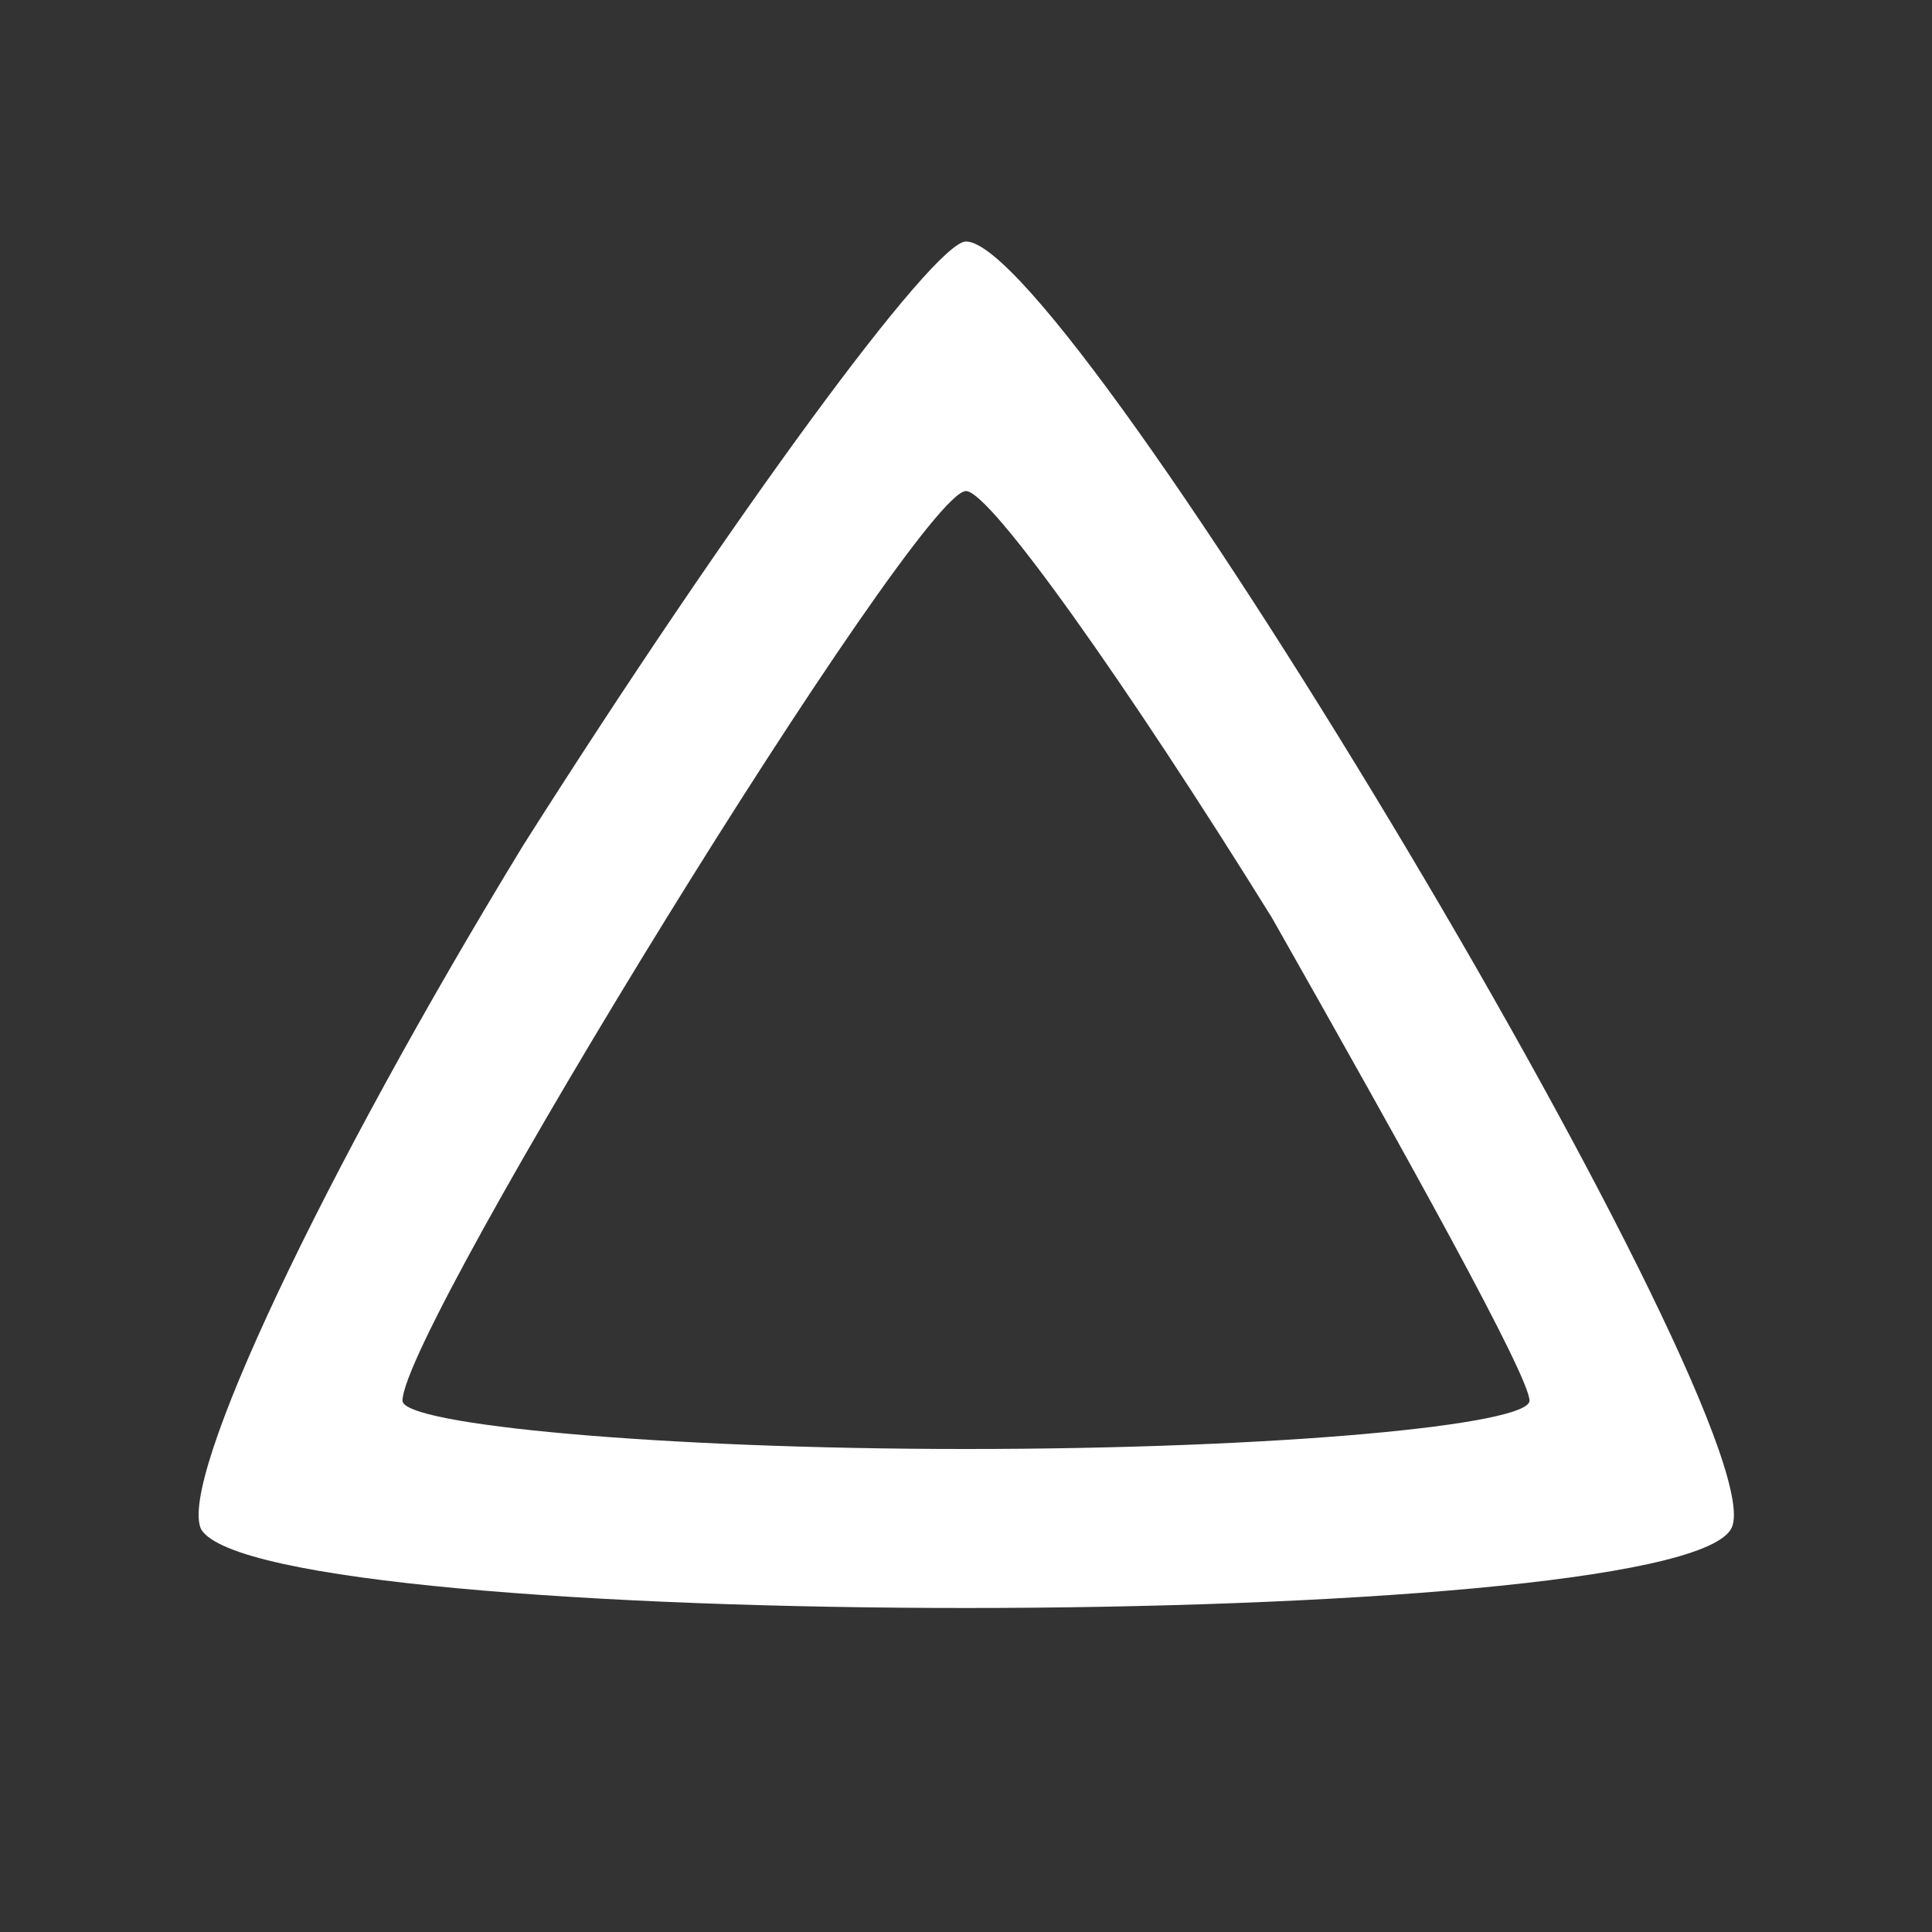 <?xml version="1.0" standalone="no"?>
<!DOCTYPE svg PUBLIC "-//W3C//DTD SVG 20010904//EN" "http://www.w3.org/TR/2001/REC-SVG-20010904/DTD/svg10.dtd">
<svg version="1.0" xmlns="http://www.w3.org/2000/svg"
    width="24pt" height="24pt" viewBox="0 0 24 24"
    preserveAspectRatio="xMidYMid meet">

    <rect x="0" y="0" width="24" height="24" fill="#333333" stroke="none"/>

    <g transform="translate(0,24) scale(0.1,-0.1)"
        fill="white" stroke="none">
        <path
            d="M65 135 c-25 -41 -43 -79 -40 -85 8 -13 182 -13 190 0 7 11 -82 160
-95 160 -4 0 -29 -34 -55 -75z m93 -9 c17 -30 32 -57 32 -60 0 -3 -31 -6 -70
-6 -38 0 -70 3 -70 6 0 9 64 113 70 113 3 0 20 -24 38 -53z" />
    </g>
</svg>